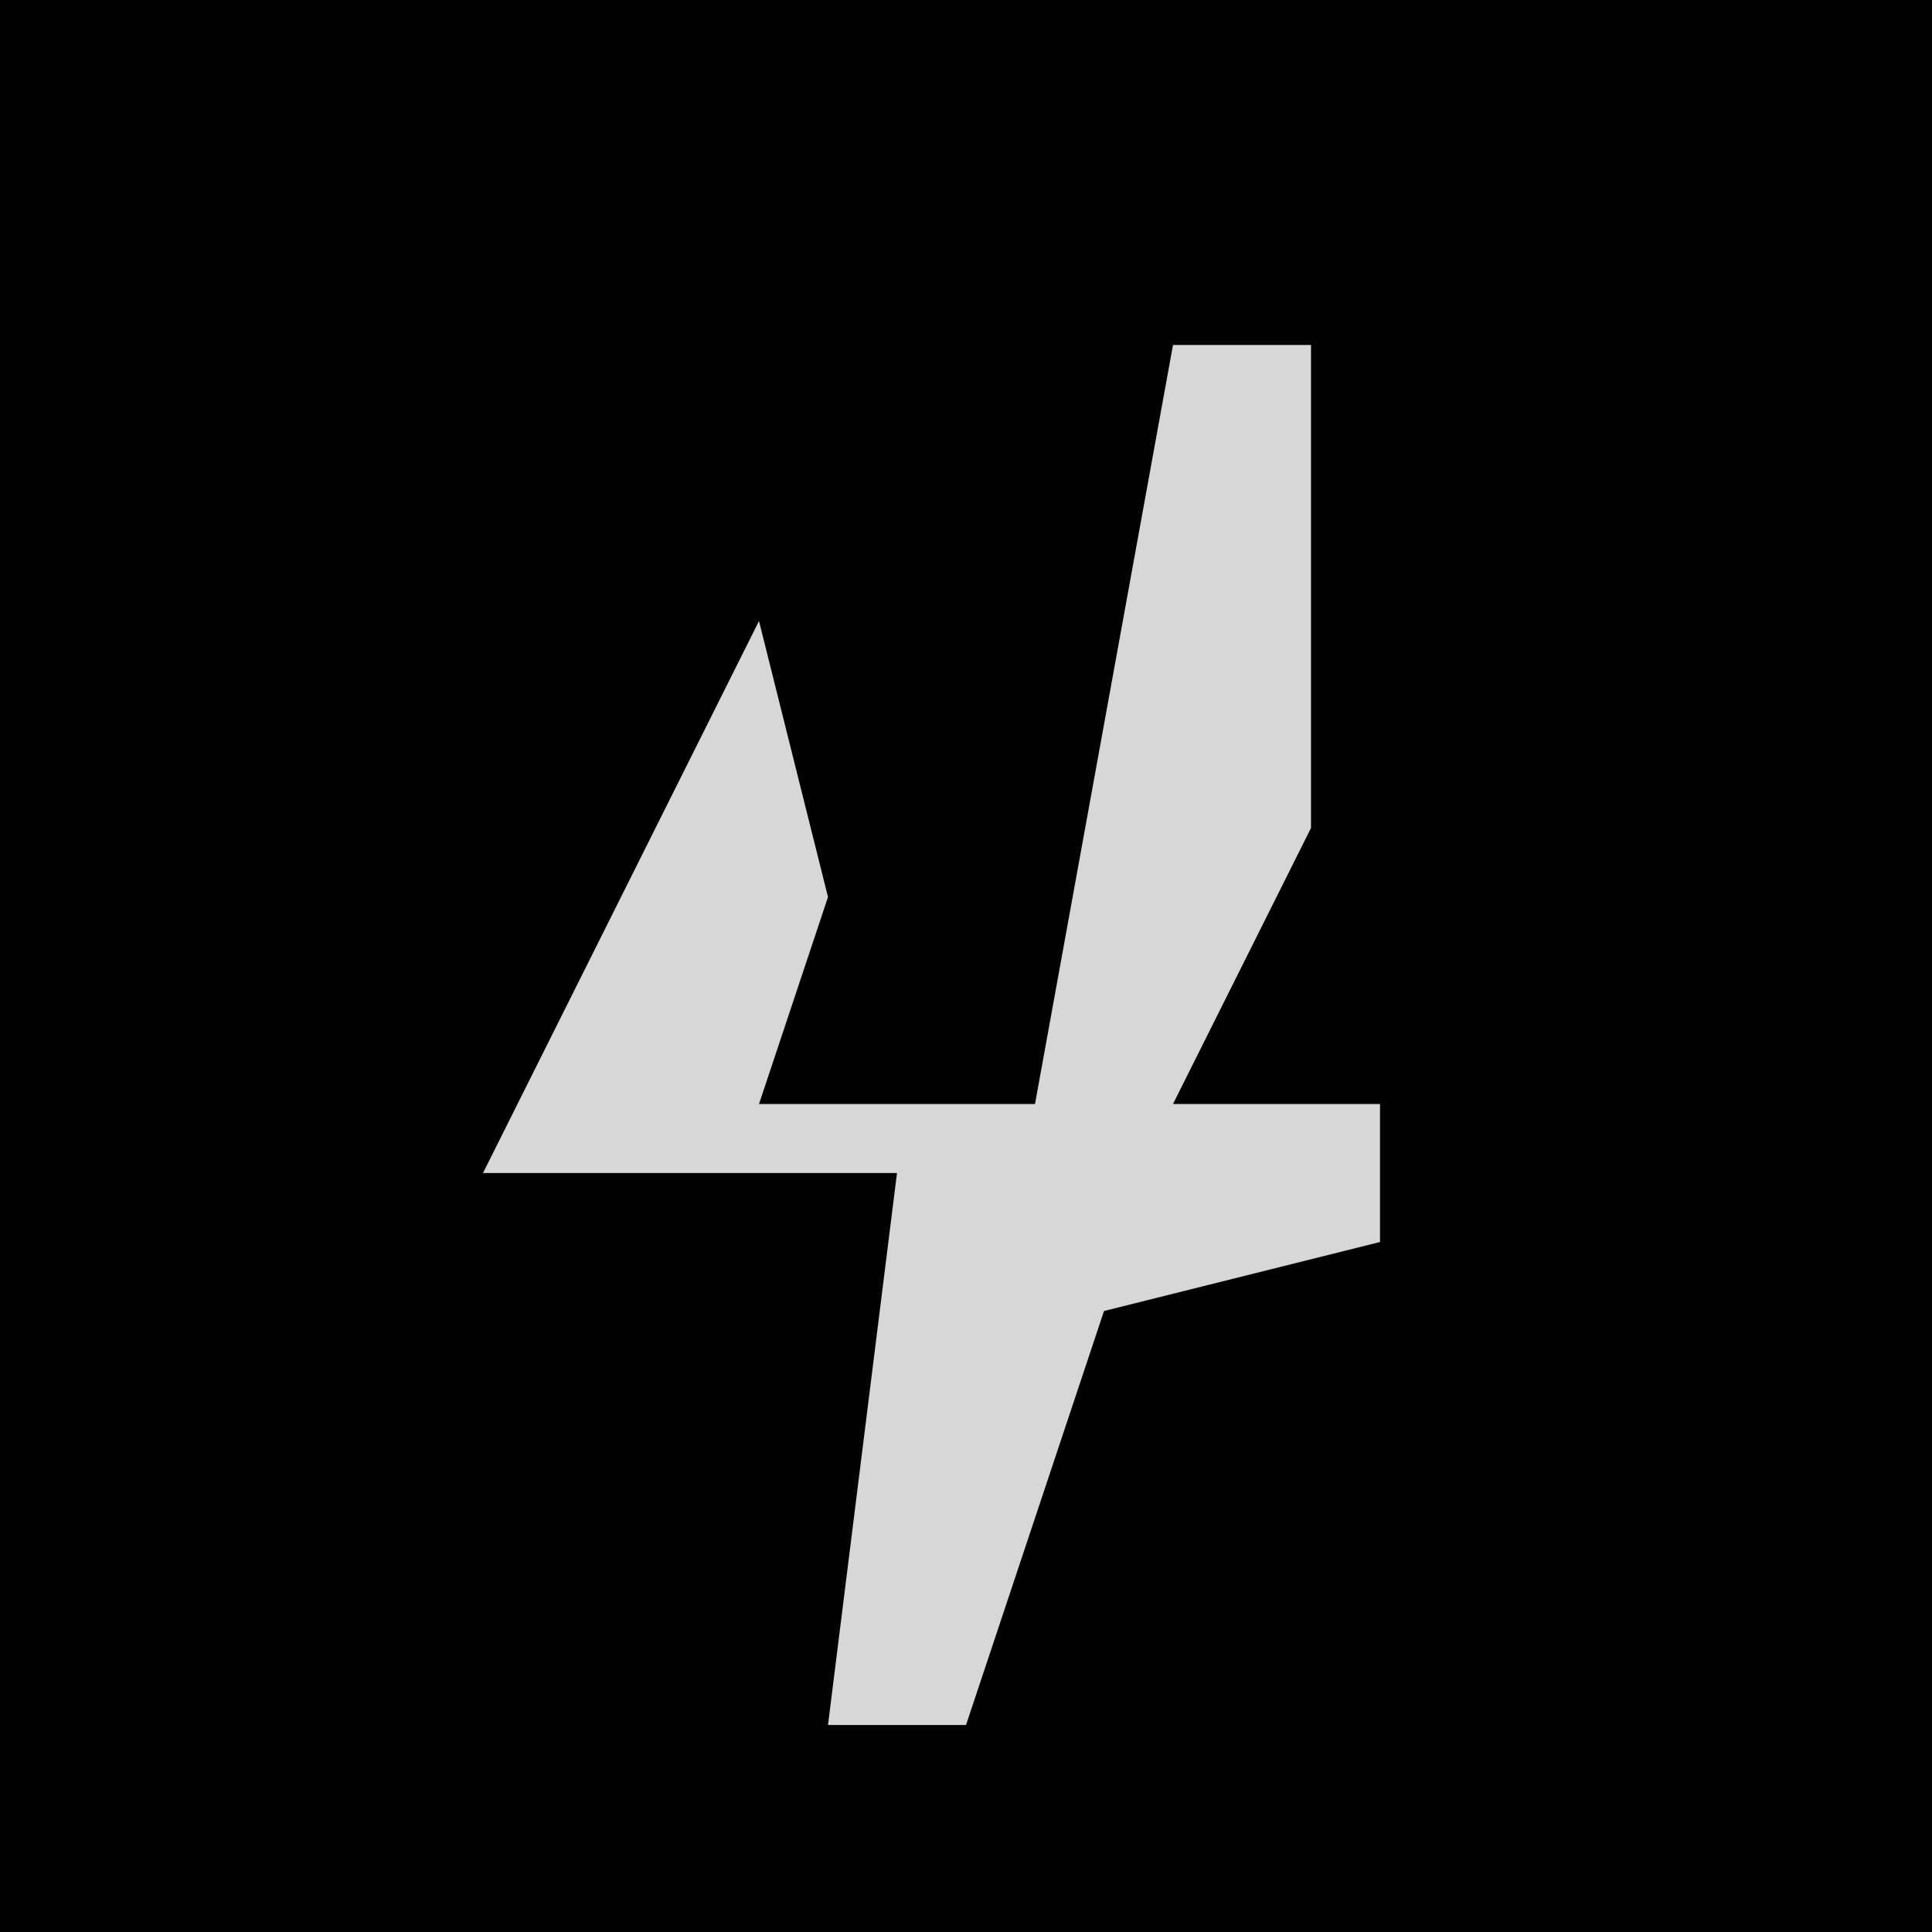 <?xml version="1.0" encoding="UTF-8"?>
<svg version="1.1" xmlns="http://www.w3.org/2000/svg" width="28" height="28">
<path d="M0,0 L28,0 L28,28 L0,28 Z " fill="#020202" transform="translate(0,0)"/>
<path d="M0,0 L2,0 L2,7 L0,11 L3,11 L3,13 L-1,14 L-3,20 L-5,20 L-4,12 L-10,12 L-8,8 L-6,4 L-5,8 L-6,11 L-2,11 Z " fill="#D7D7D7" transform="translate(17,5)"/>
</svg>
